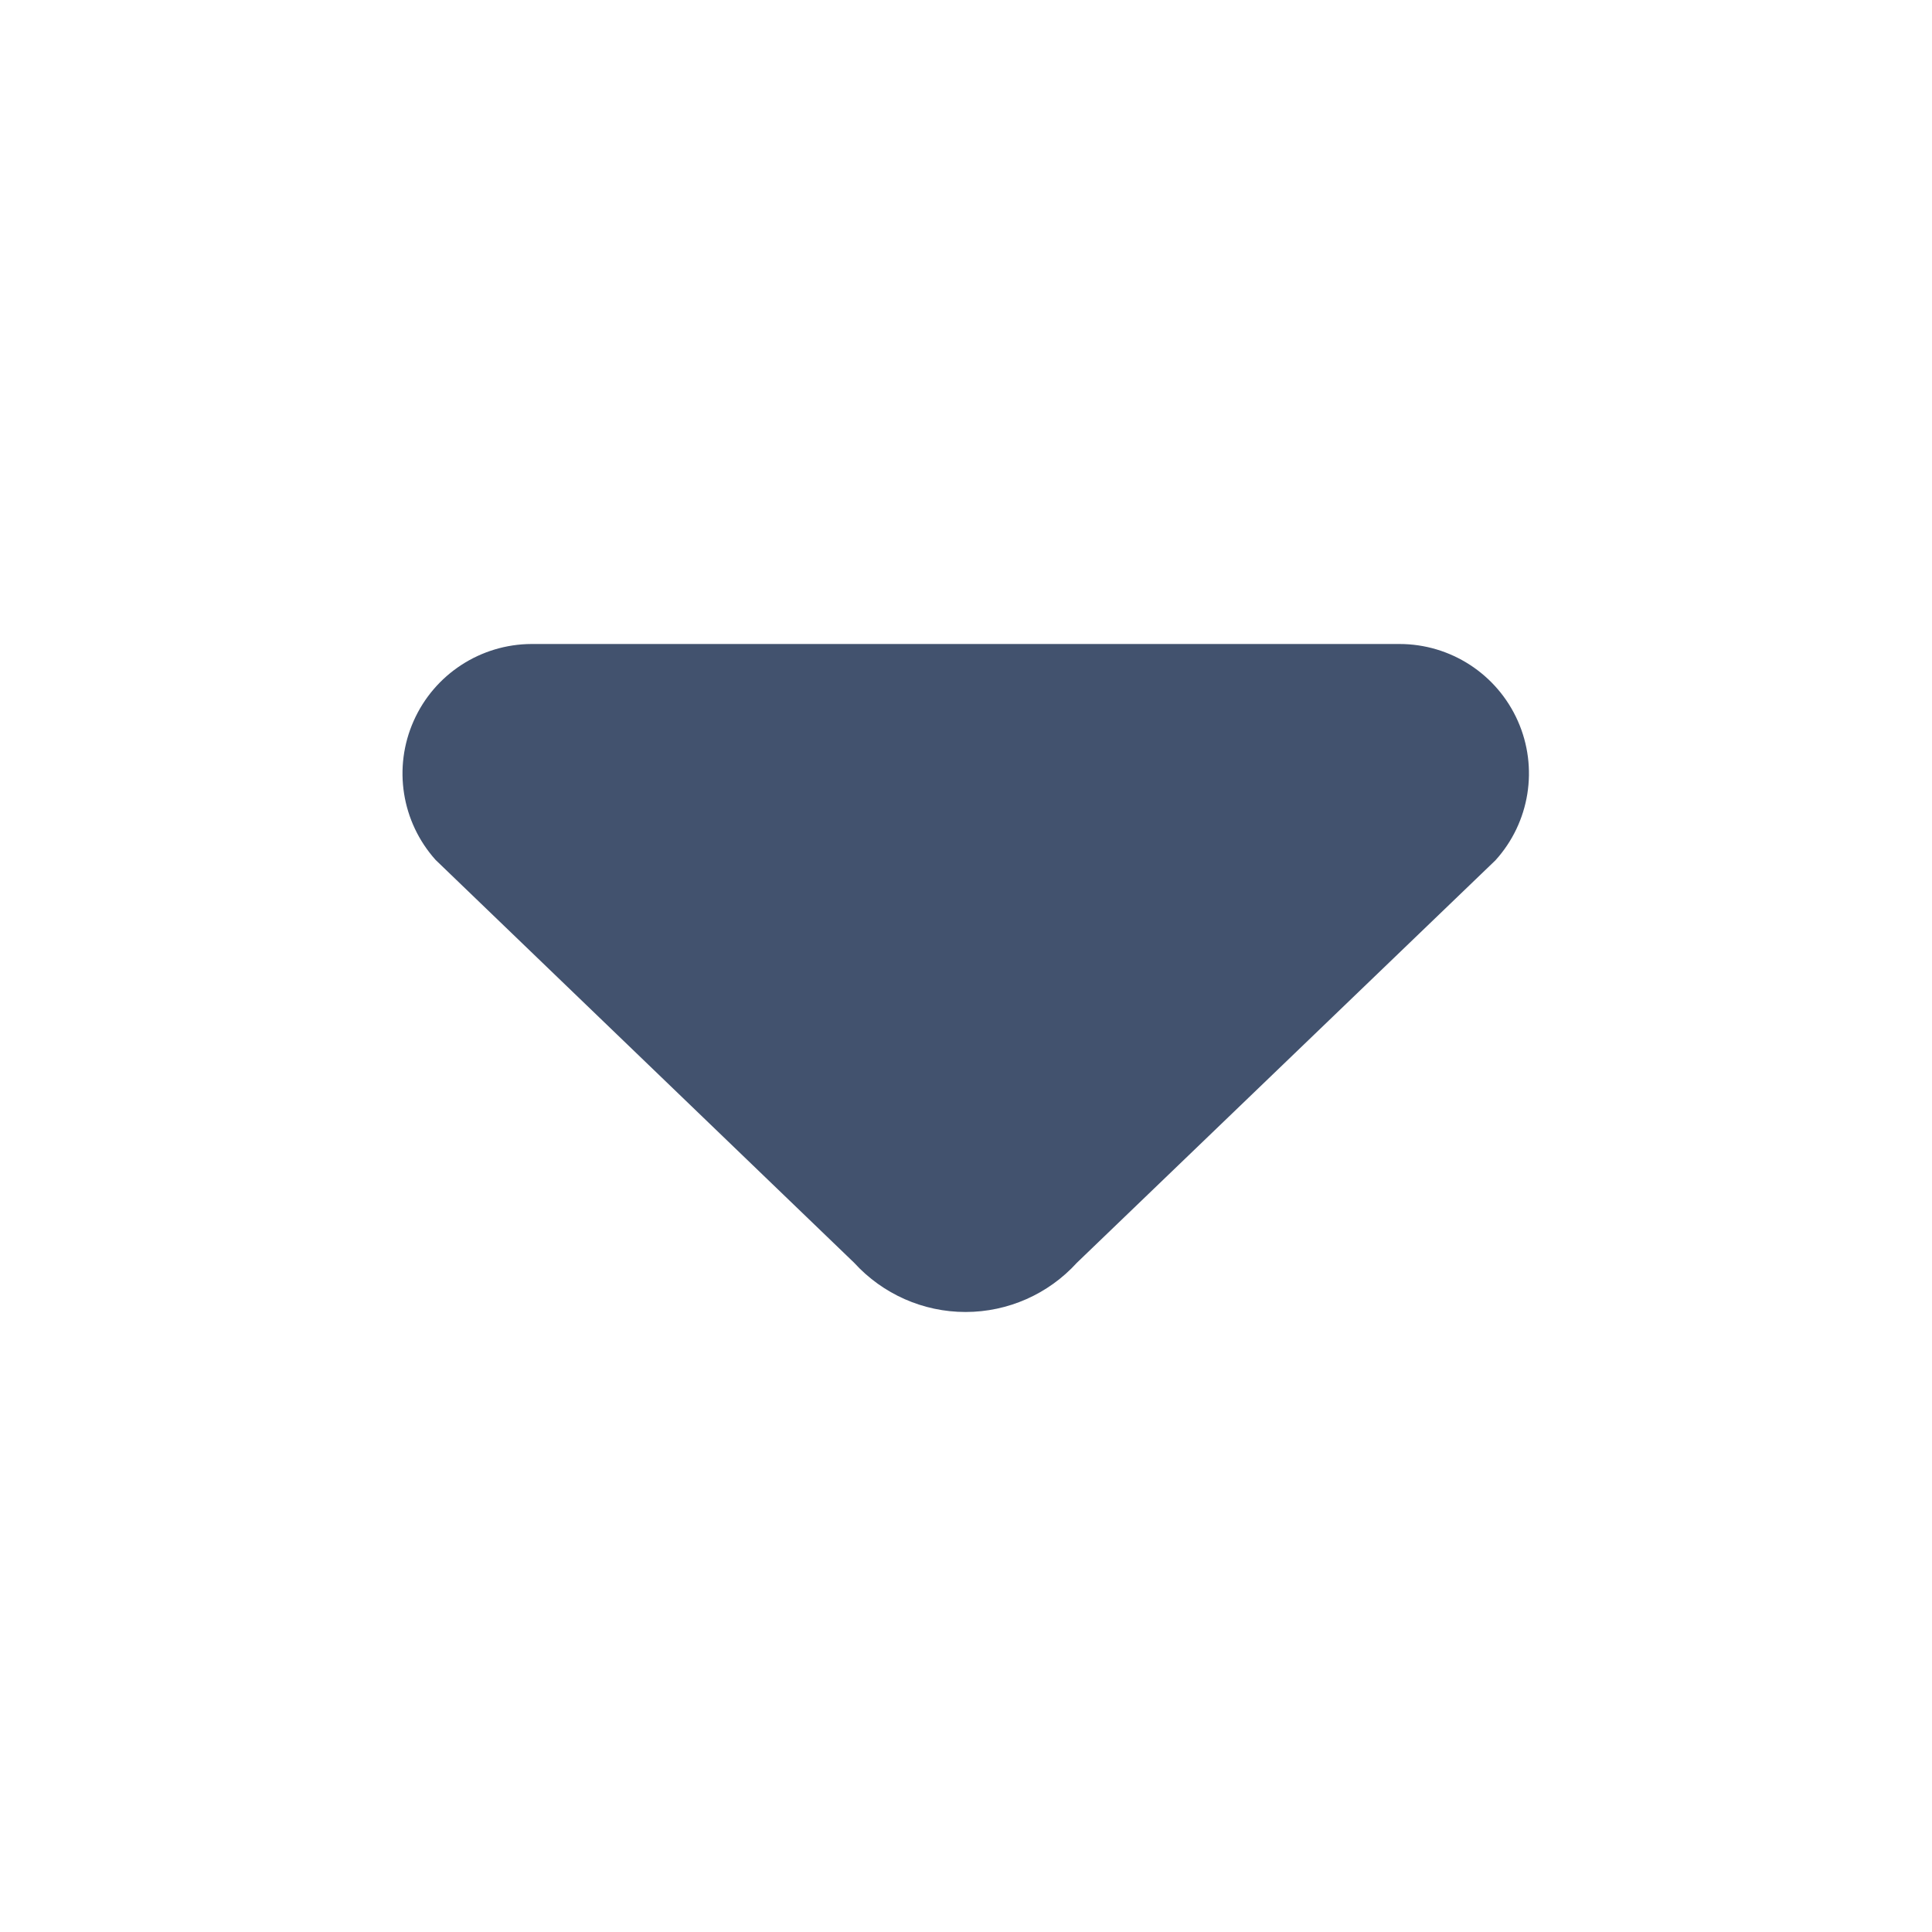 <svg width="24" height="24" viewBox="0 0 24 24" fill="none" xmlns="http://www.w3.org/2000/svg">
<path fill-rule="evenodd" clip-rule="evenodd" d="M13.377 15.687L18.577 10.687C19.004 10.216 19.113 9.537 18.855 8.956C18.597 8.375 18.021 8 17.385 8H6.603C5.97 8.002 5.396 8.376 5.139 8.955C4.881 9.534 4.988 10.21 5.411 10.682L10.611 15.687C10.966 16.076 11.468 16.298 11.994 16.298C12.521 16.298 13.023 16.076 13.377 15.687Z" fill="#42526E"/>
</svg>
